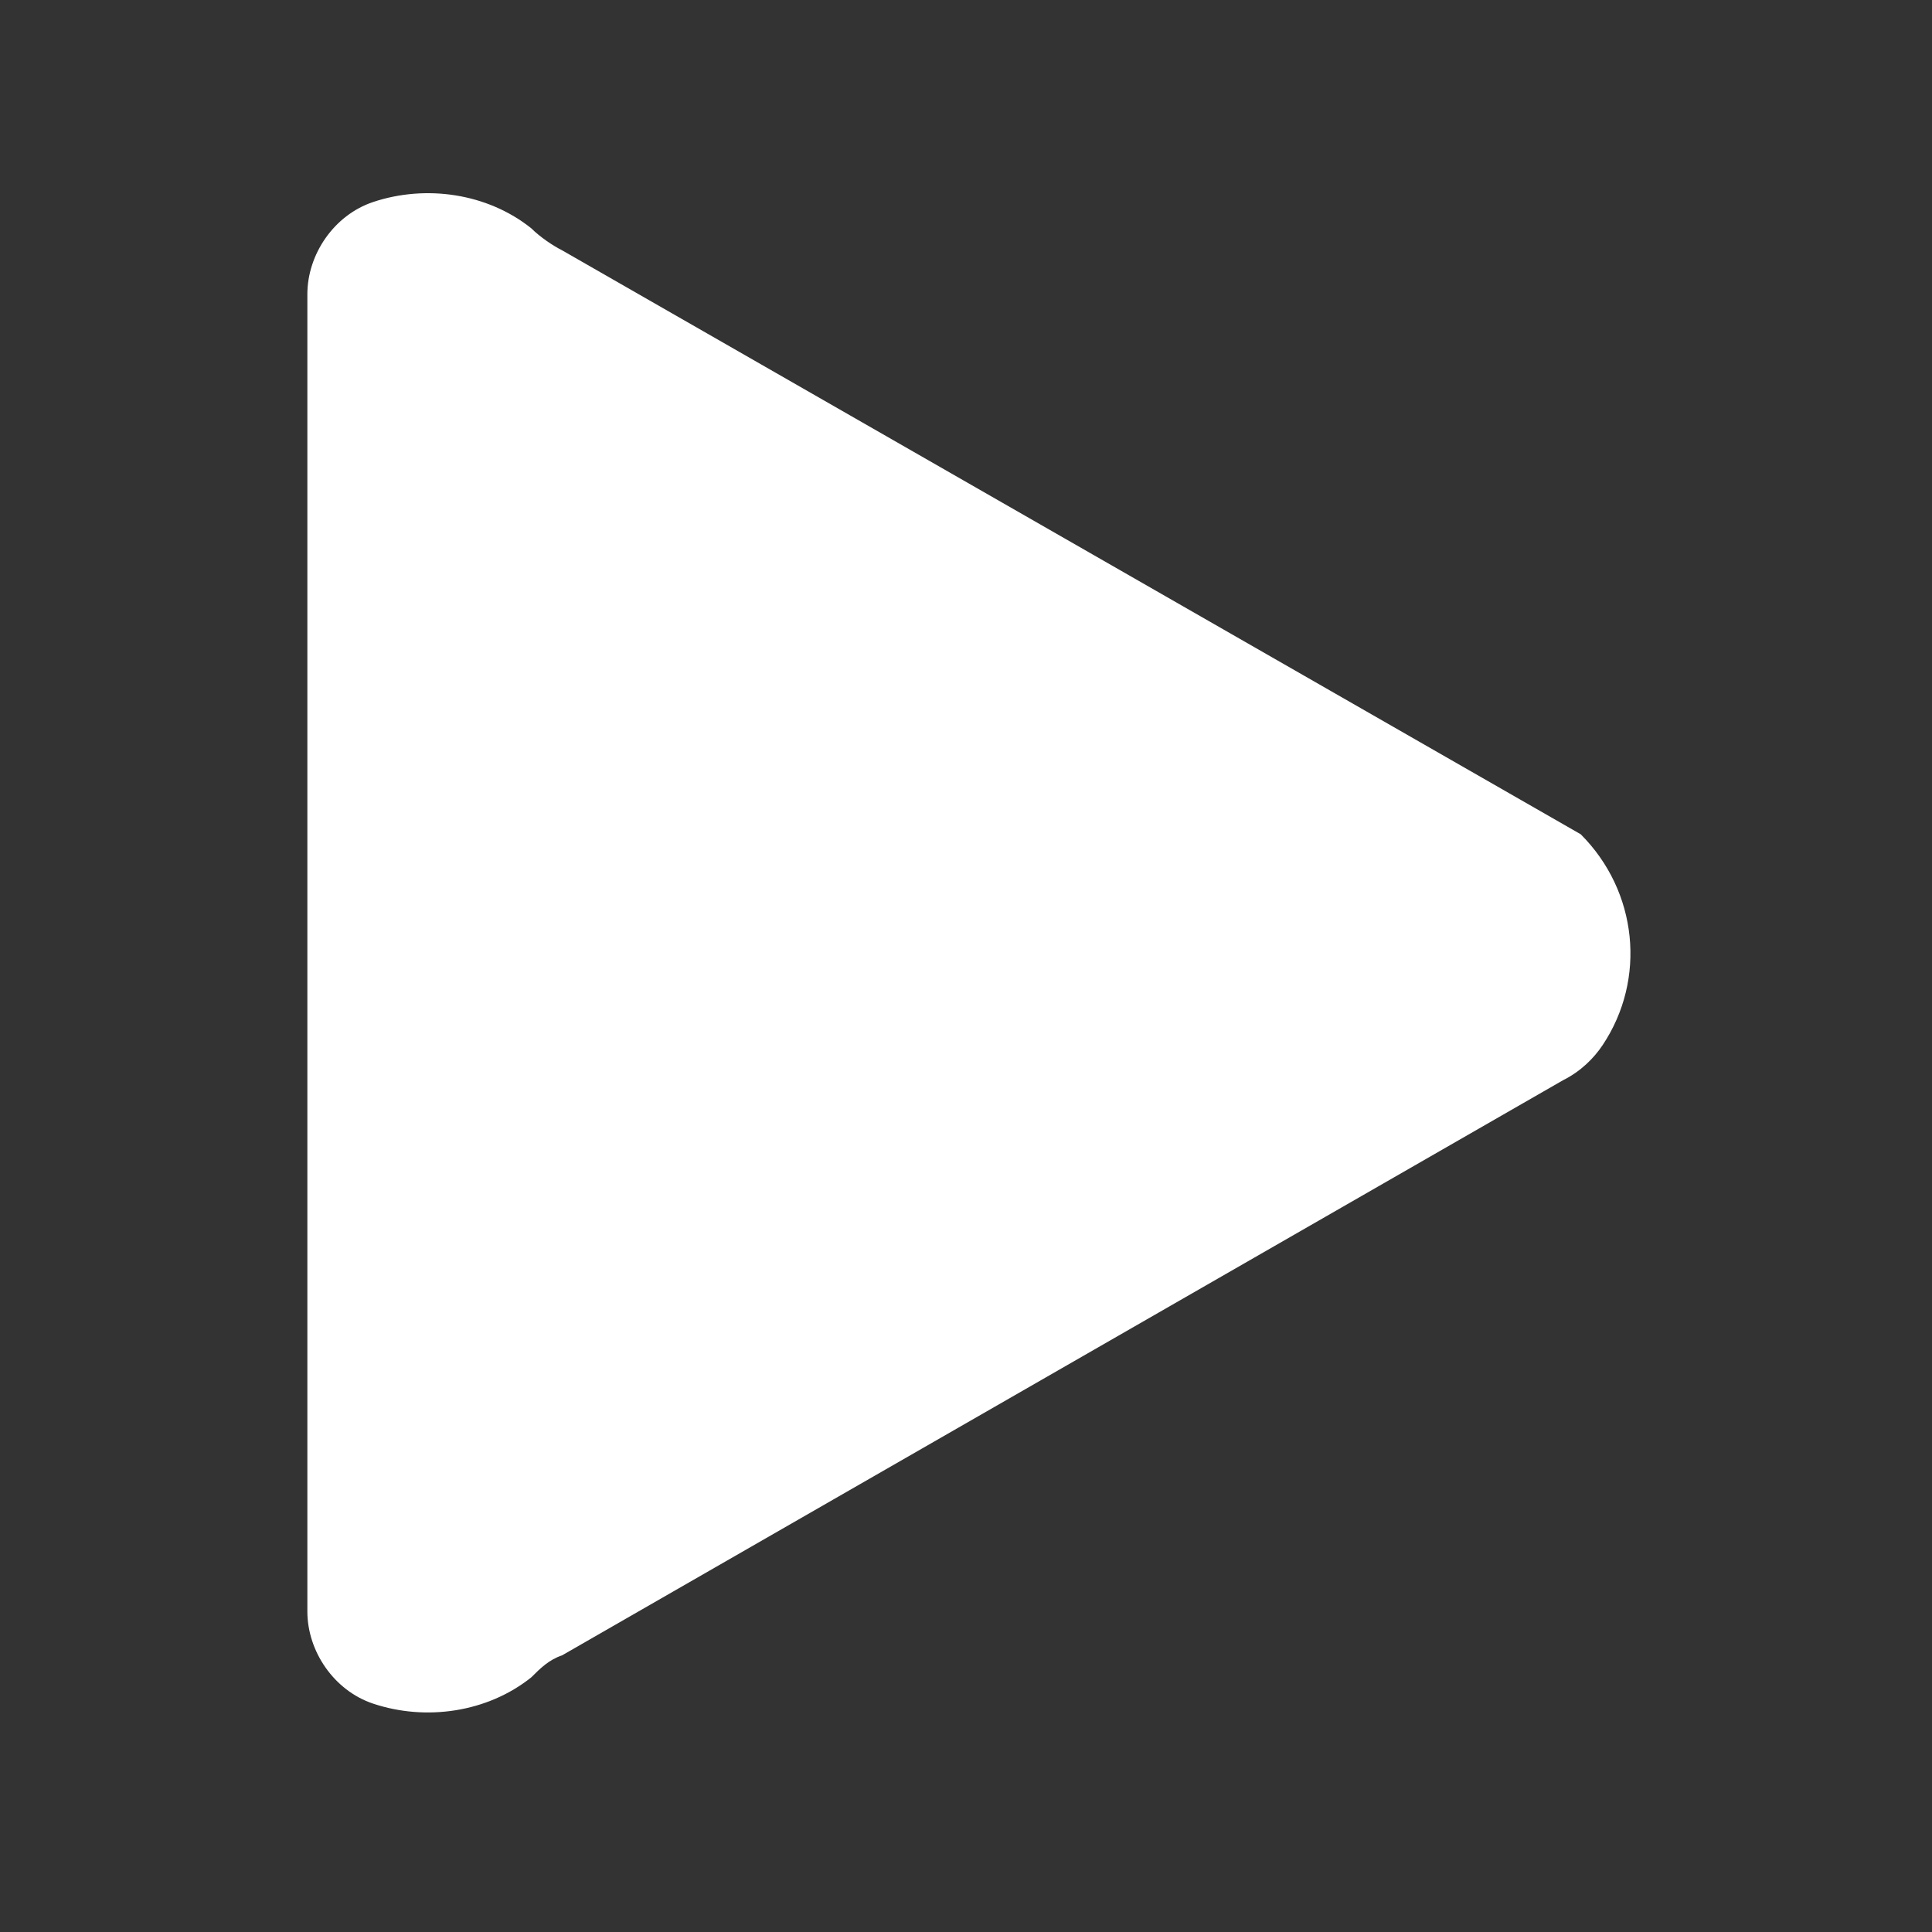<?xml version="1.0" standalone="no"?><!DOCTYPE svg PUBLIC "-//W3C//DTD SVG 1.1//EN" "http://www.w3.org/Graphics/SVG/1.1/DTD/svg11.dtd"><svg t="1564288047503" class="icon" viewBox="0 0 1024 1024" version="1.1" xmlns="http://www.w3.org/2000/svg" p-id="4216" xmlns:xlink="http://www.w3.org/1999/xlink" width="200" height="200"><rect x="0" y="0" width="1024" height="1024" fill="#333333" stroke="none"/><defs><style type="text/css"></style></defs><path d="M162.909 854.109v-698.182c0-20.945 13.964-41.891 34.909-48.873 27.927-9.309 60.509-4.655 83.782 13.964 4.655 4.655 11.636 9.309 16.291 11.636L837.818 442.182c30.255 30.255 34.909 76.8 11.636 111.709-4.655 6.982-11.636 13.964-20.945 18.618L297.891 877.382c-6.982 2.327-11.636 6.982-16.291 11.636-23.273 18.618-55.855 23.273-83.782 13.964-20.945-6.982-34.909-27.927-34.909-48.873z" p-id="4217" fill="#ffffff"></path></svg>